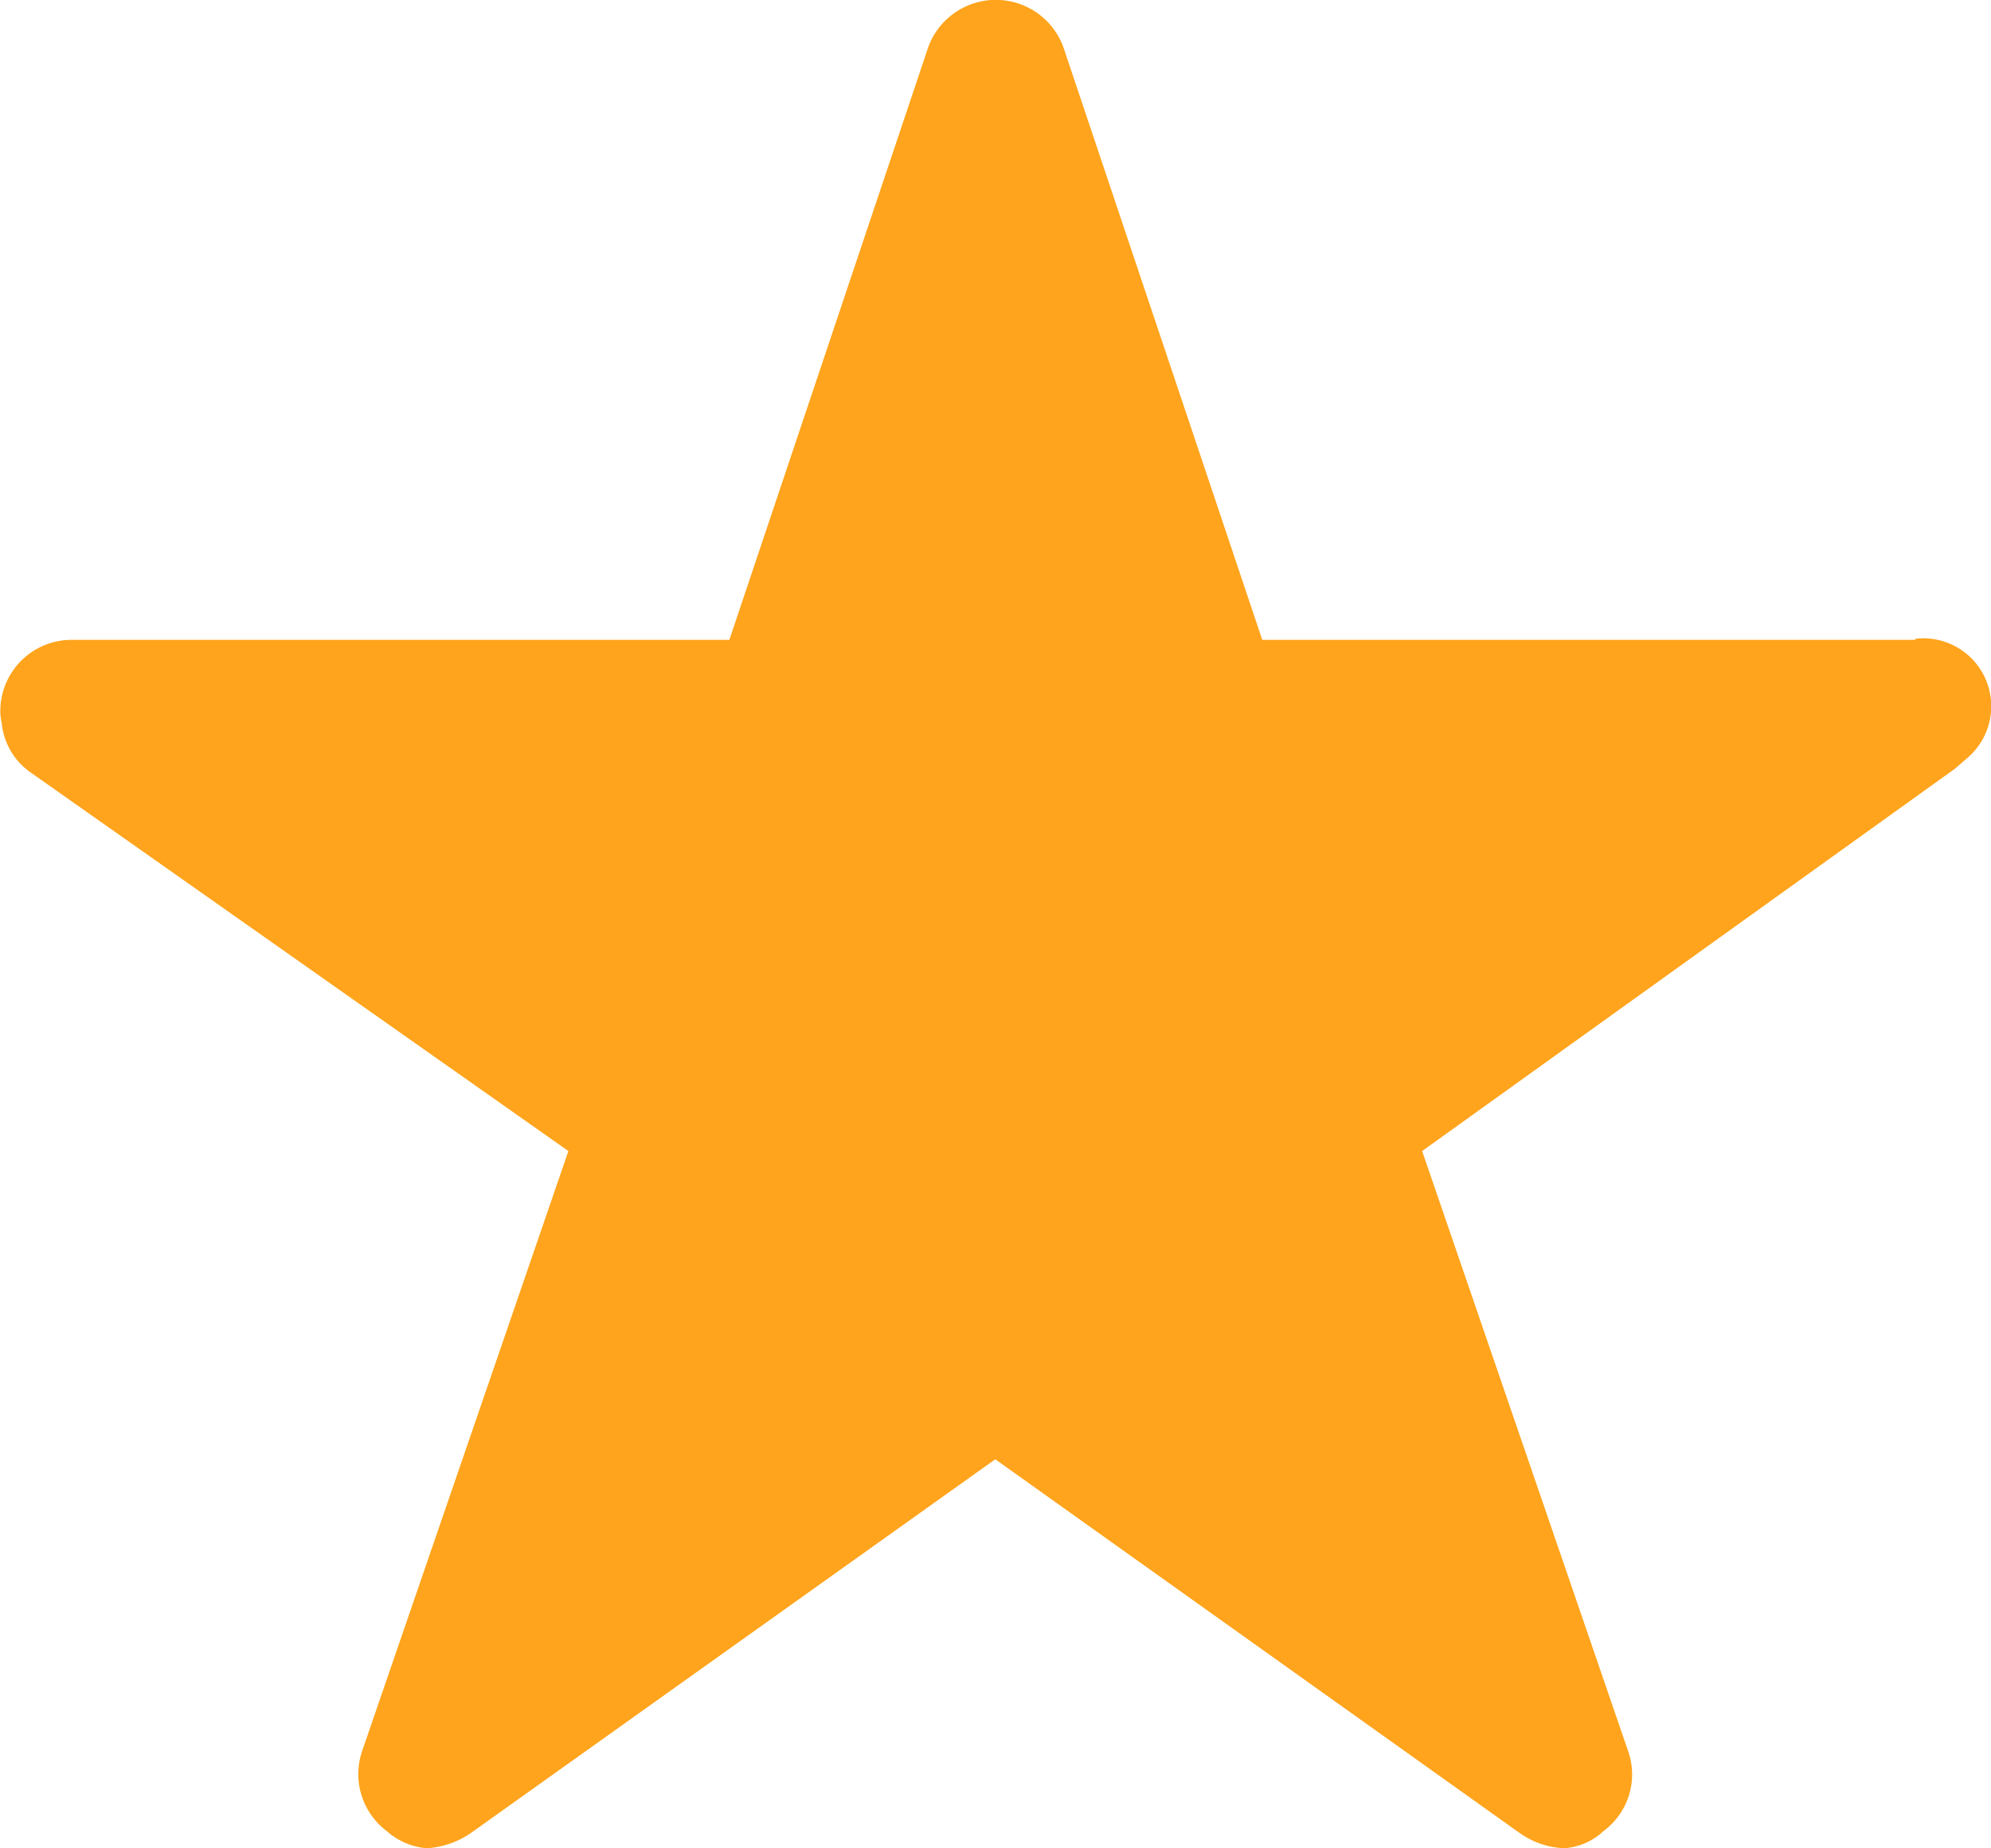 <svg xmlns="http://www.w3.org/2000/svg" width="13.013" height="12.083" viewBox="0 0 13.013 12.083">
  <path id="Icon_ionic-ios-star" data-name="Icon ionic-ios-star" d="M14.769,7.558H10.5L9.2,3.683a.47.47,0,0,0-.883,0l-1.3,3.875h-4.3a.466.466,0,0,0-.465.465.342.342,0,0,0,.009.078.447.447,0,0,0,.195.328L5.965,10.9,4.617,14.822a.466.466,0,0,0,.16.523.449.449,0,0,0,.261.113.569.569,0,0,0,.29-.1l3.427-2.443,3.427,2.443a.544.544,0,0,0,.29.1.417.417,0,0,0,.259-.113.46.46,0,0,0,.16-.523L11.545,10.9l3.483-2.5.084-.073a.444.444,0,0,0-.343-.776Z" transform="translate(-2.25 -3.375)" fill="#ffa41c"/>
</svg>
